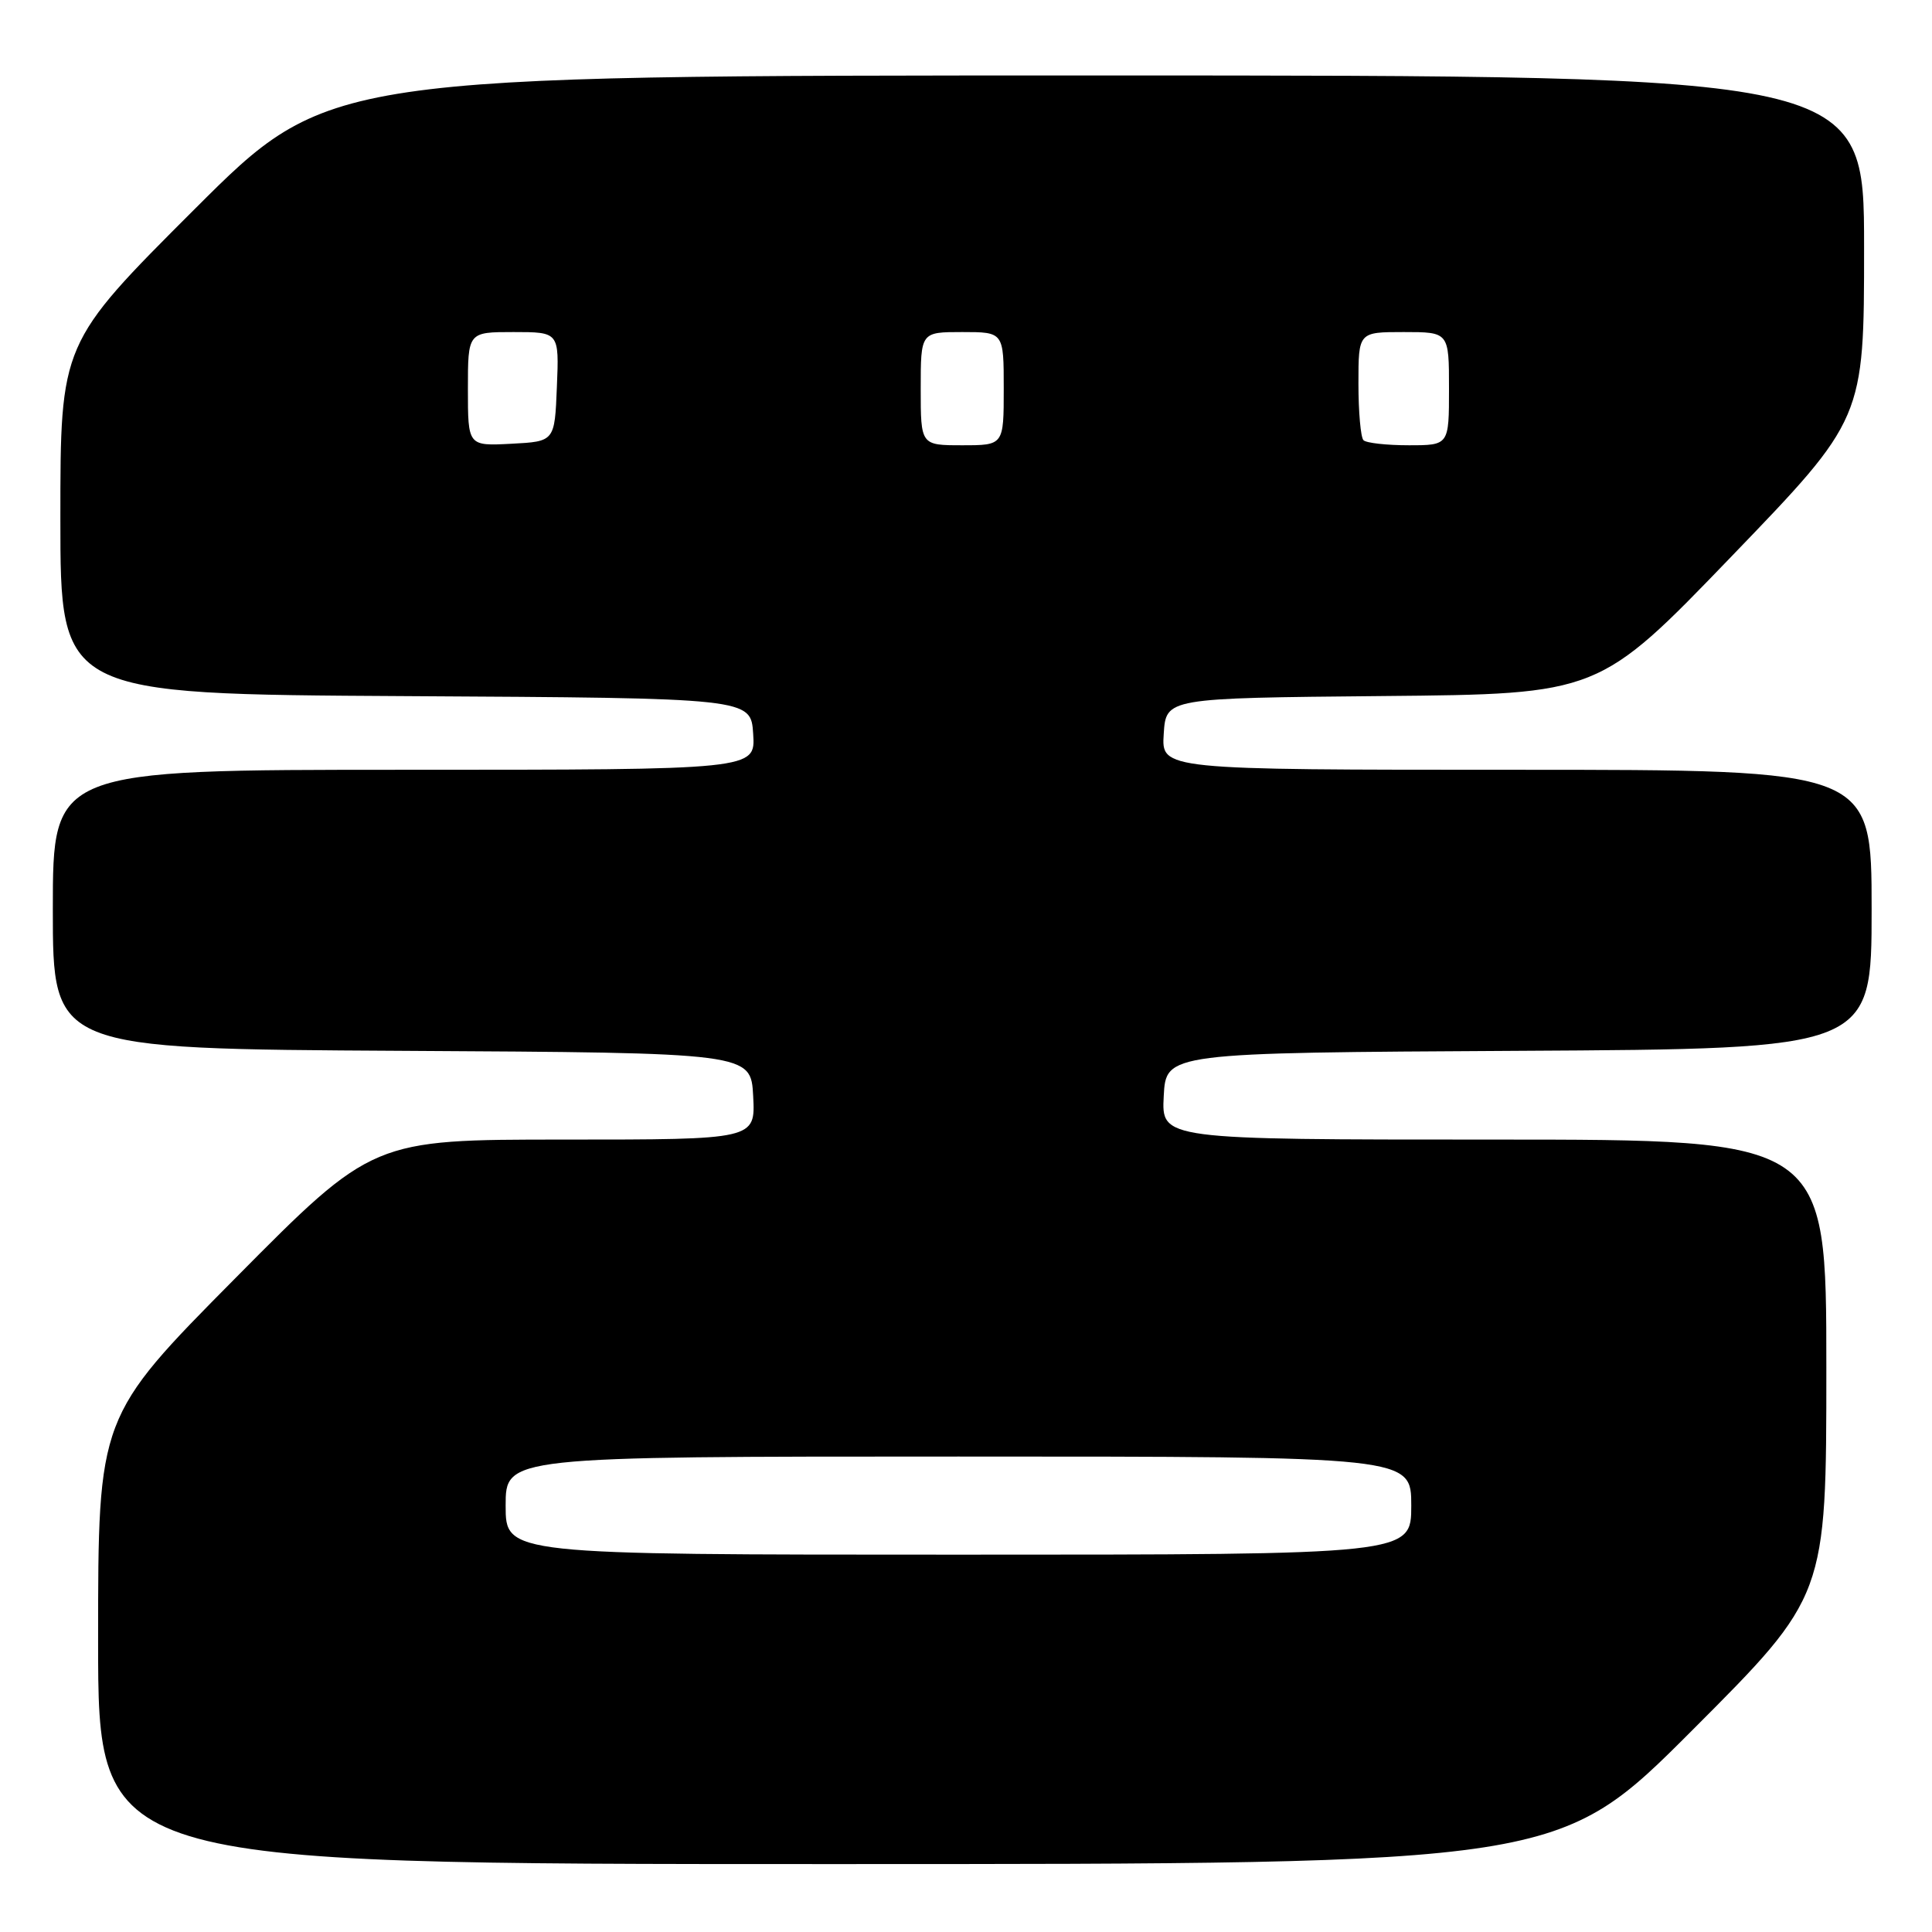 <?xml version="1.0" encoding="UTF-8" standalone="no"?>
<!DOCTYPE svg PUBLIC "-//W3C//DTD SVG 1.1//EN" "http://www.w3.org/Graphics/SVG/1.1/DTD/svg11.dtd" >
<svg xmlns="http://www.w3.org/2000/svg" xmlns:xlink="http://www.w3.org/1999/xlink" version="1.1" viewBox="0 0 256 256">
 <g >
 <path fill="currentColor"
d=" M 224.26 229.24 C 242.00 211.48 242.00 211.48 242.00 181.24 C 242.00 151.00 242.00 151.00 197.95 151.00 C 153.90 151.00 153.90 151.00 154.20 145.25 C 154.50 139.50 154.50 139.50 201.25 139.24 C 248.00 138.98 248.00 138.98 248.00 120.49 C 248.00 102.00 248.00 102.00 200.95 102.00 C 153.89 102.00 153.89 102.00 154.20 97.25 C 154.50 92.50 154.50 92.50 183.18 92.23 C 211.86 91.97 211.86 91.97 229.43 73.73 C 247.00 55.50 247.00 55.50 247.00 32.75 C 247.00 10.00 247.00 10.00 145.26 10.00 C 43.52 10.00 43.52 10.00 25.76 27.74 C 8.00 45.48 8.00 45.48 8.00 68.73 C 8.00 91.98 8.00 91.98 53.75 92.24 C 99.50 92.50 99.50 92.50 99.80 97.25 C 100.11 102.00 100.11 102.00 53.55 102.00 C 7.00 102.00 7.00 102.00 7.00 120.49 C 7.00 138.98 7.00 138.98 53.25 139.24 C 99.50 139.50 99.50 139.50 99.80 145.25 C 100.10 151.00 100.10 151.00 74.74 151.00 C 49.38 151.00 49.38 151.00 31.19 169.36 C 13.00 187.72 13.00 187.72 13.00 217.36 C 13.00 247.00 13.00 247.00 109.76 247.00 C 206.52 247.00 206.52 247.00 224.26 229.24 Z  M 67.00 199.50 C 67.00 193.00 67.00 193.00 127.00 193.00 C 187.00 193.00 187.00 193.00 187.00 199.50 C 187.00 206.00 187.00 206.00 127.00 206.00 C 67.00 206.00 67.00 206.00 67.00 199.50 Z  M 62.00 51.55 C 62.00 44.00 62.00 44.00 68.04 44.00 C 74.09 44.00 74.09 44.00 73.79 51.25 C 73.50 58.50 73.50 58.50 67.75 58.80 C 62.00 59.10 62.00 59.10 62.00 51.55 Z  M 122.00 51.50 C 122.00 44.00 122.00 44.00 127.50 44.00 C 133.00 44.00 133.00 44.00 133.00 51.50 C 133.00 59.00 133.00 59.00 127.50 59.00 C 122.00 59.00 122.00 59.00 122.00 51.50 Z  M 180.67 58.33 C 180.30 57.97 180.00 54.59 180.00 50.83 C 180.00 44.00 180.00 44.00 186.00 44.00 C 192.00 44.00 192.00 44.00 192.00 51.50 C 192.00 59.00 192.00 59.00 186.67 59.00 C 183.73 59.00 181.03 58.70 180.67 58.33 Z "/>
</g>
</svg>